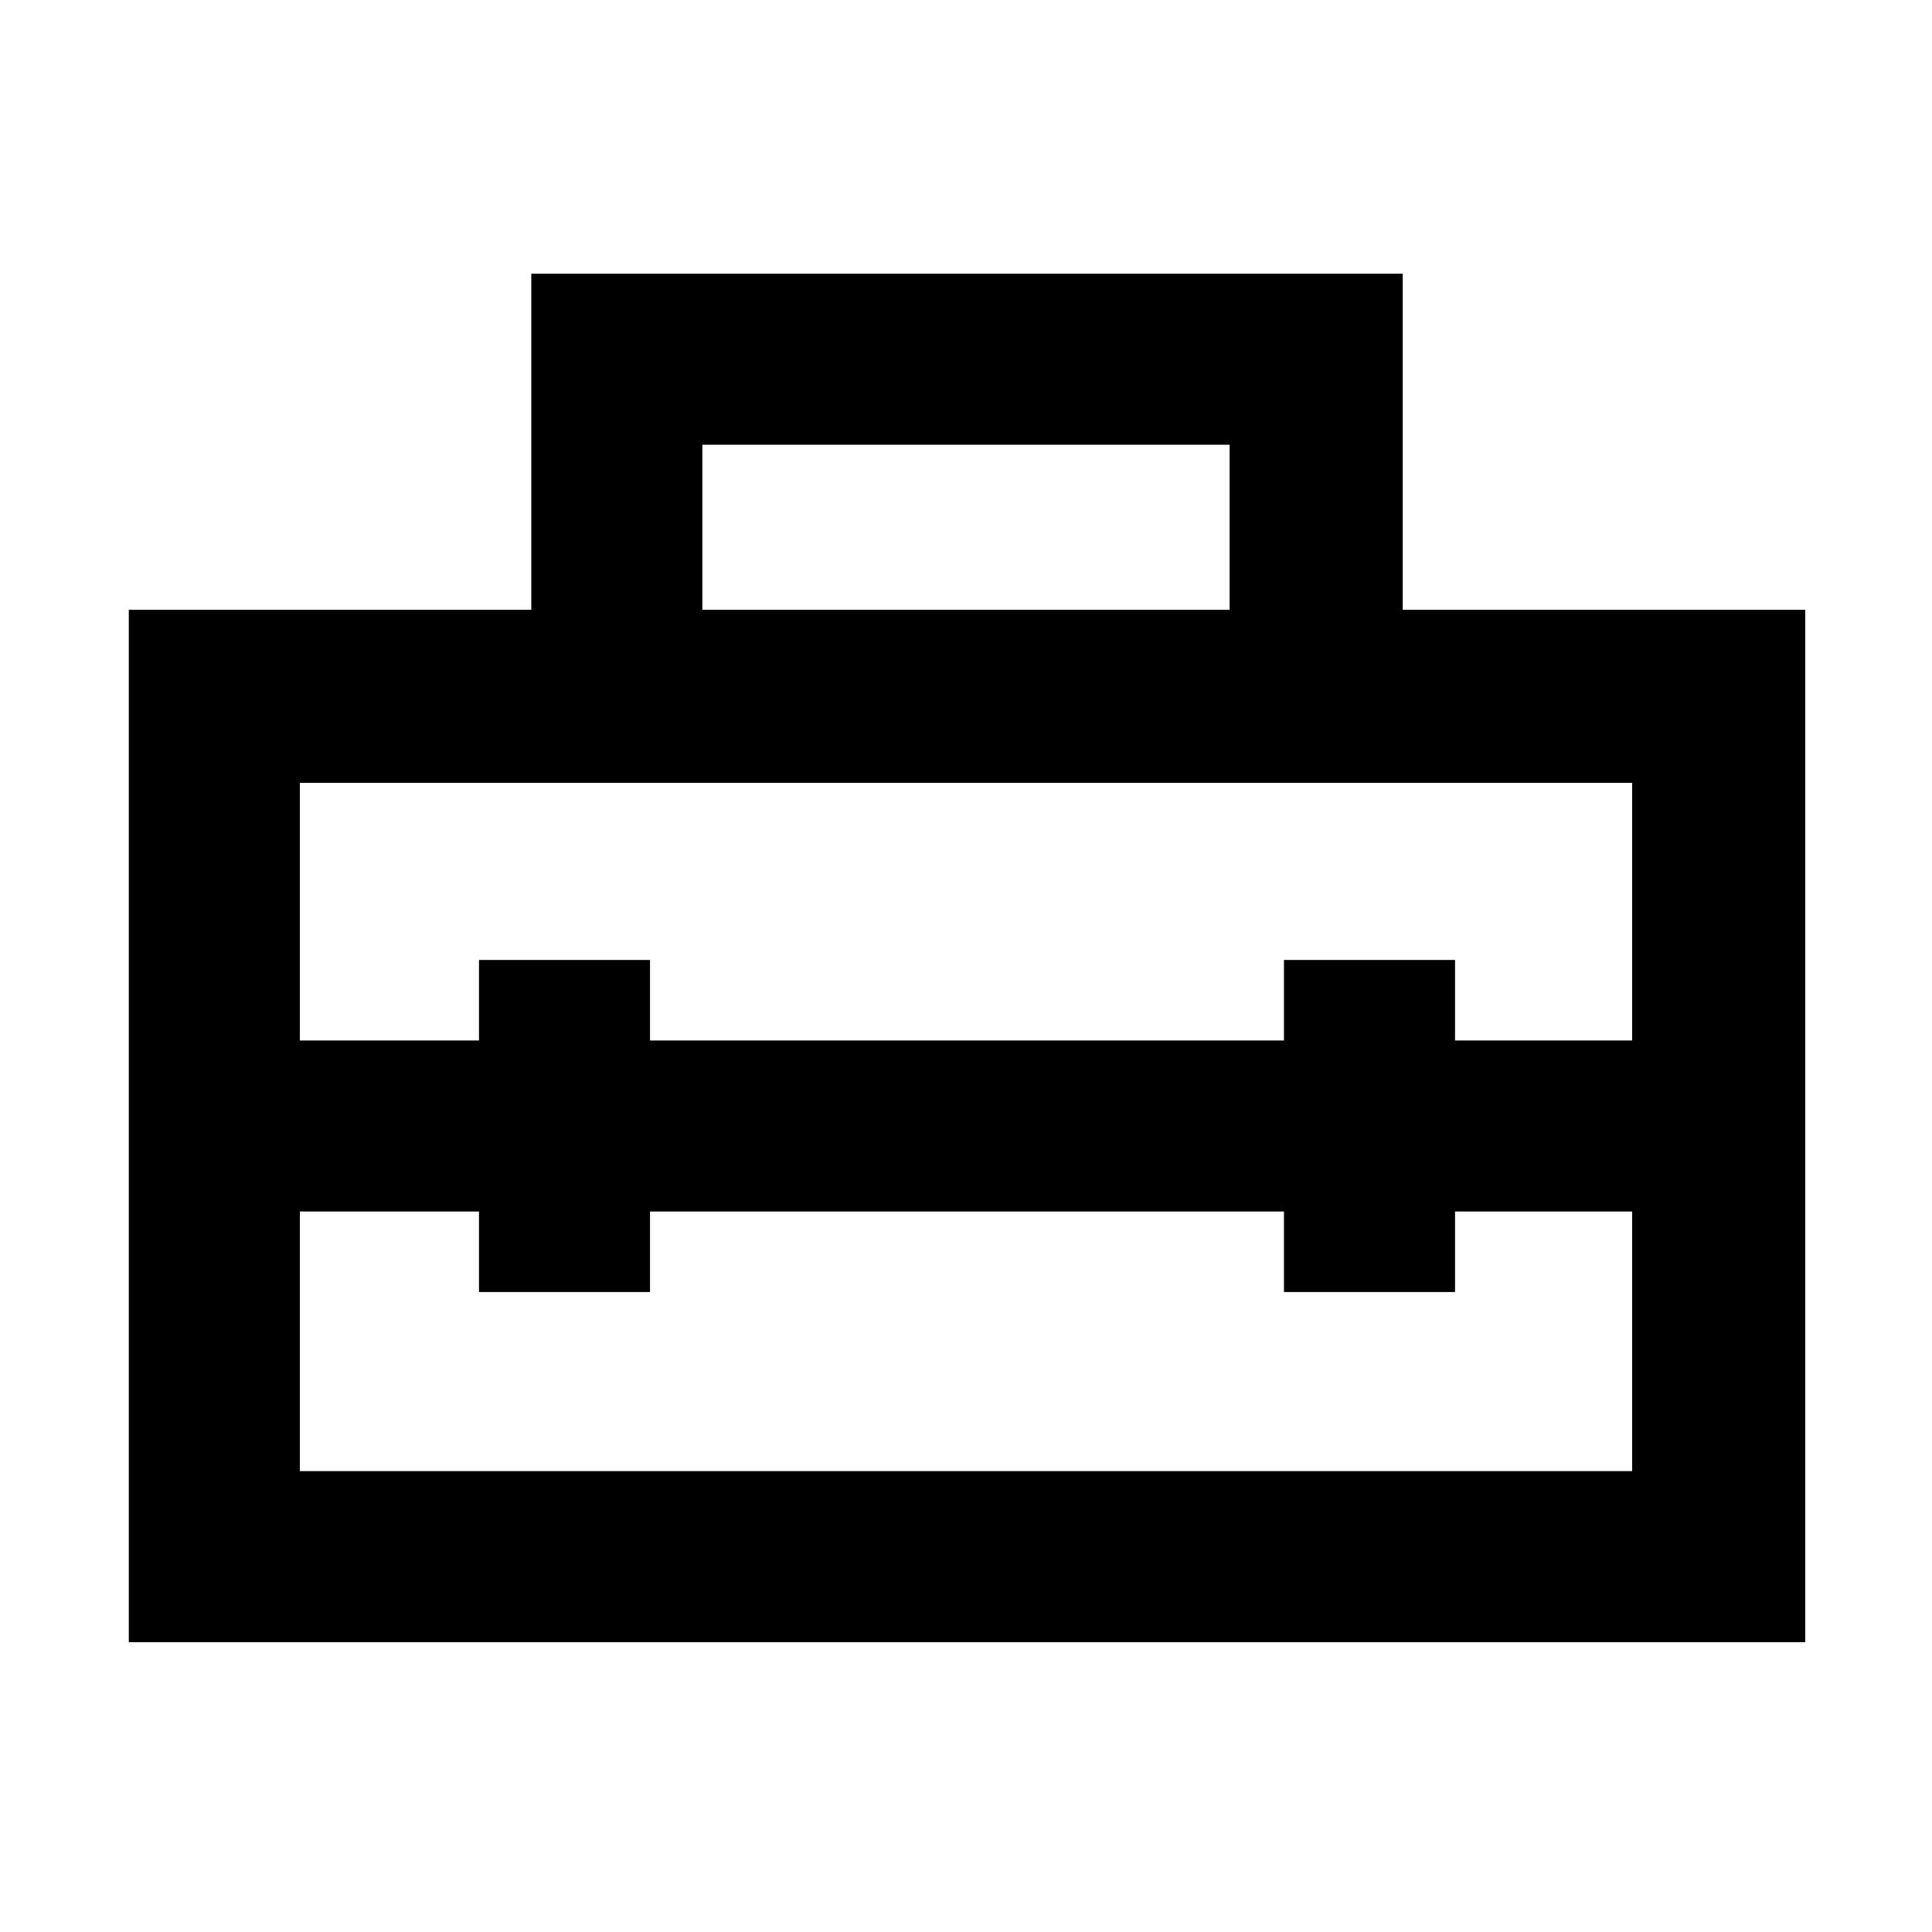 <svg xmlns="http://www.w3.org/2000/svg" height="40" width="40"><path d="M2.667 34V12.625H11V5.667h18.042v6.958h8.333V34Zm3.541-3.542h27.584v-5.375h-3.667v1.667h-3.542v-1.667H13.458v1.667H9.917v-1.667H6.208Zm0-14.25v5.334h3.709v-1.667h3.541v1.667h13.125v-1.667h3.542v1.667h3.667v-5.334Zm8.334-3.583h10.916V9.208H14.542Z"/></svg>